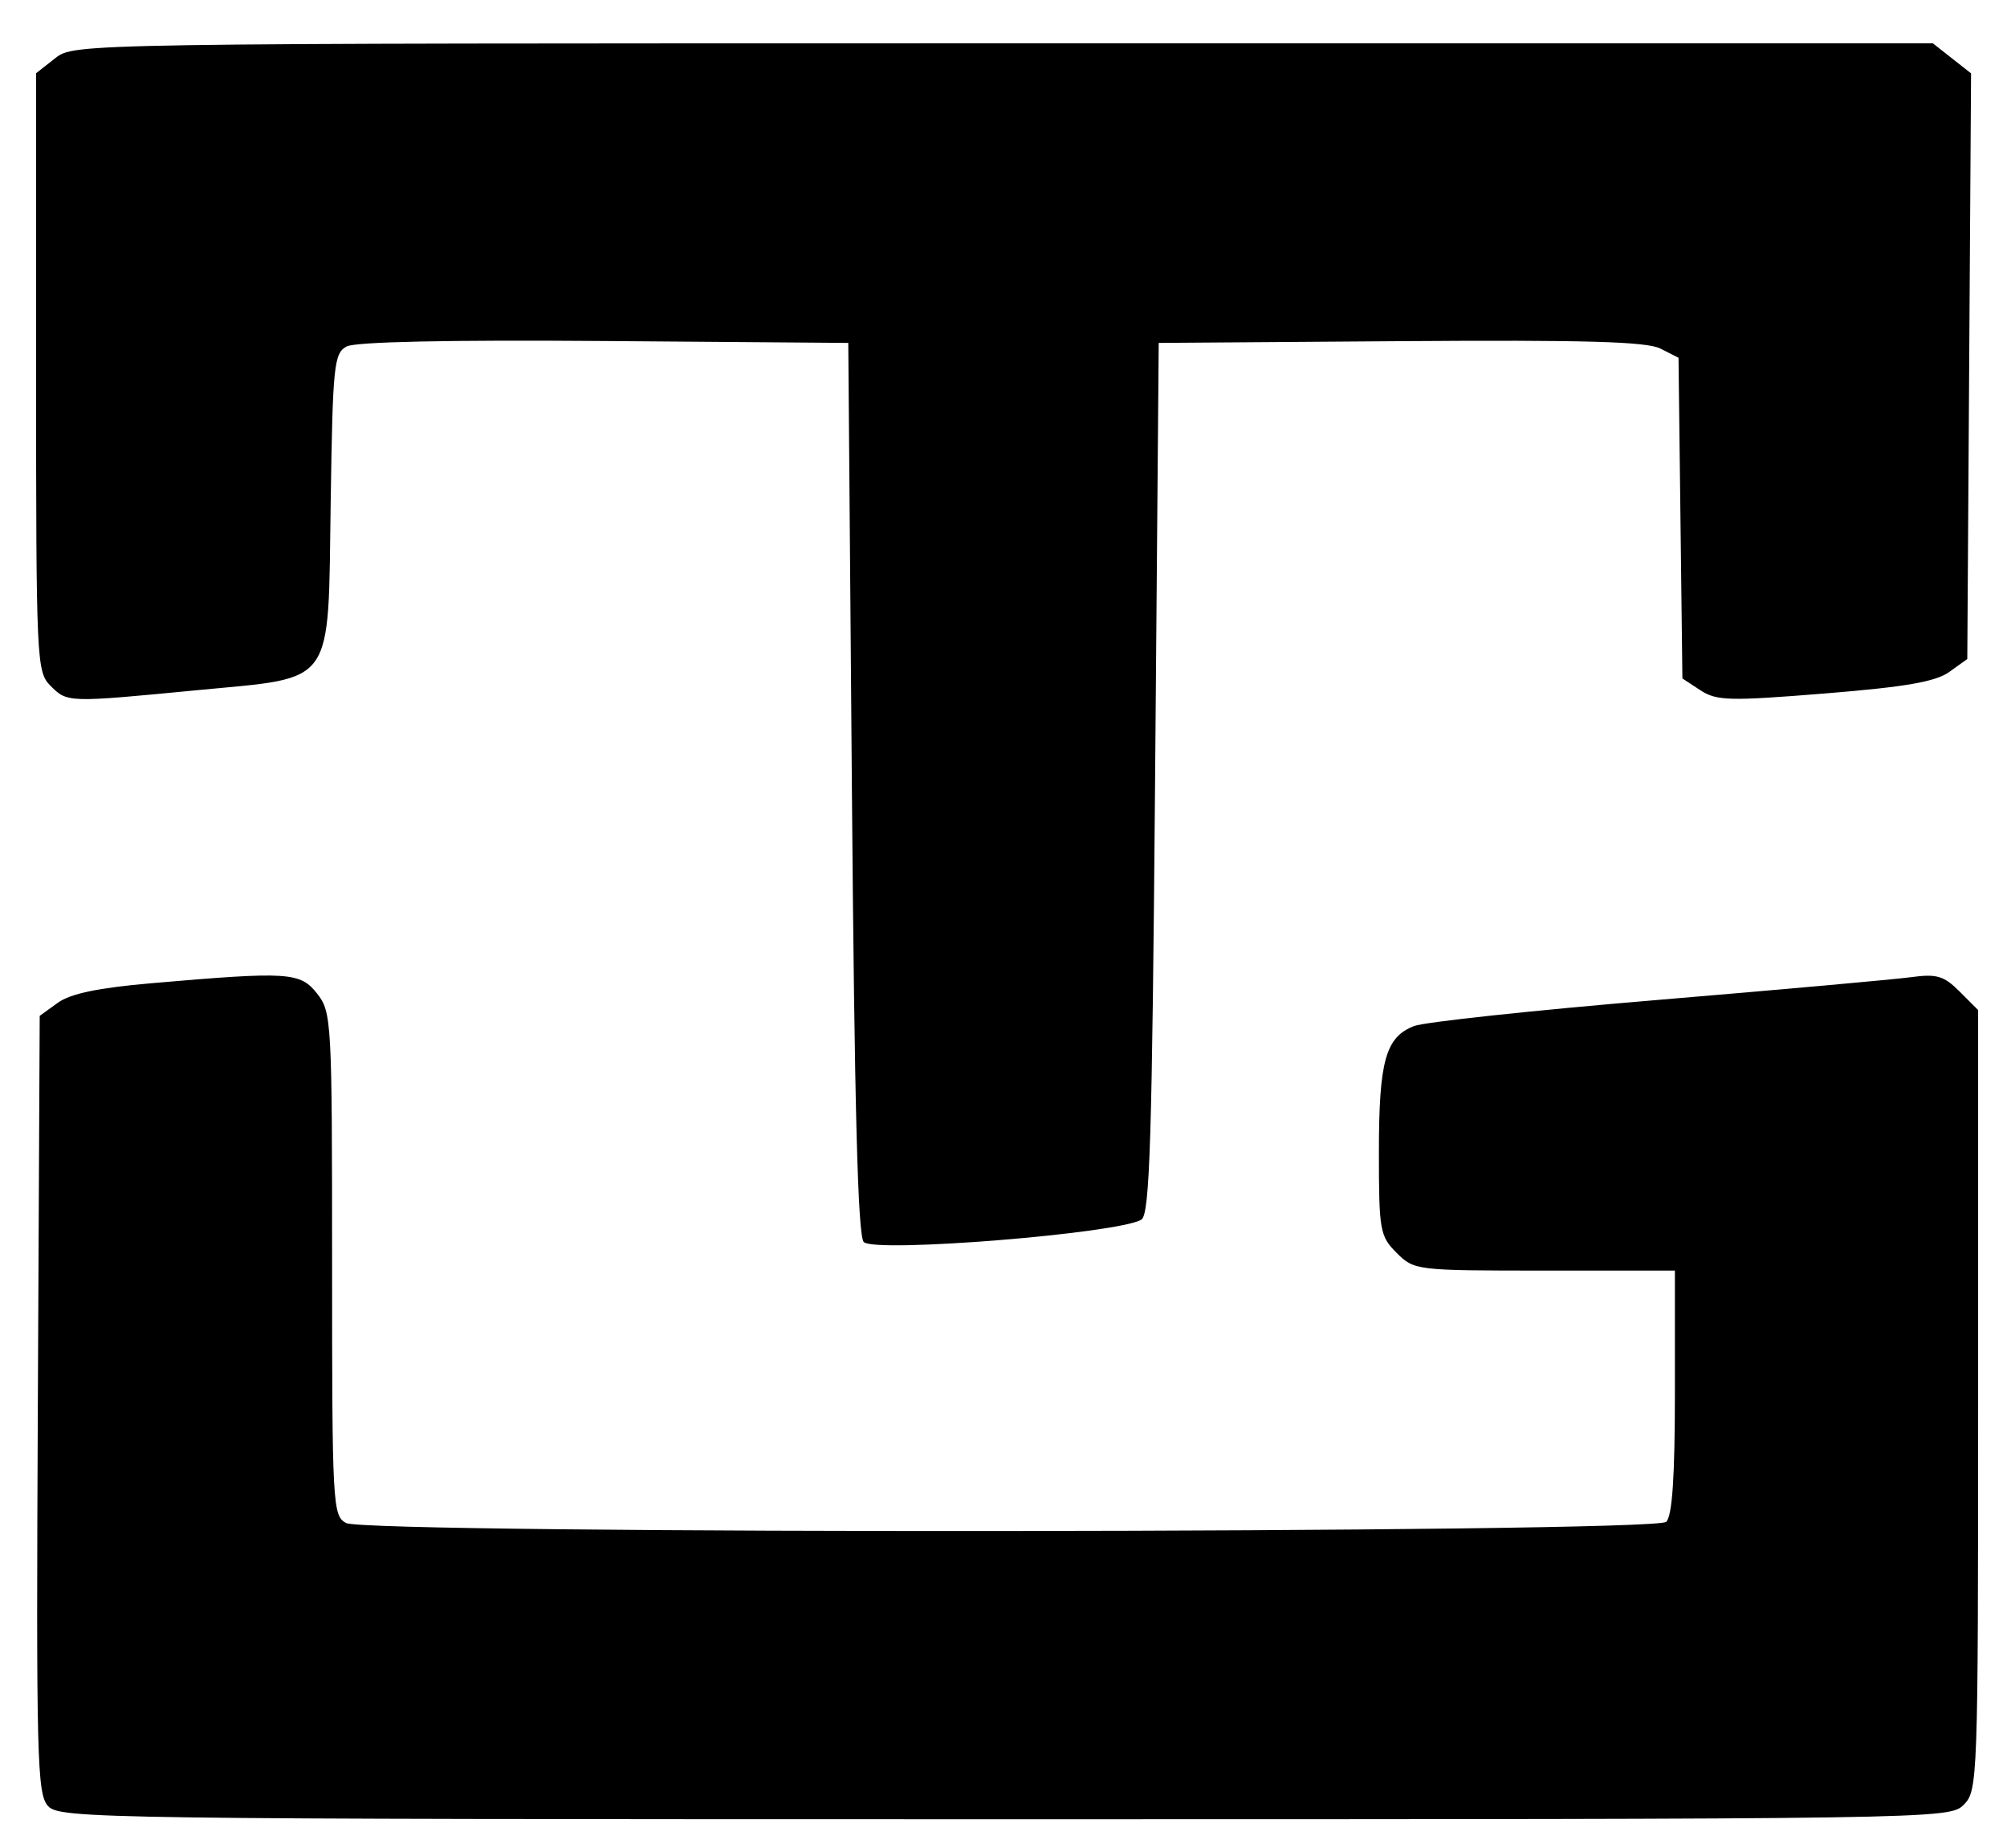 <svg xmlns="http://www.w3.org/2000/svg" width="278" height="256" viewBox="0 0 278 256" version="1.1">
	<path d="M 7.635 8.073 L 5 10.145 5 51.573 C 5 91.667, 5.064 93.064, 7 95 C 9.337 97.337, 9.330 97.337, 27.339 95.601 C 46.604 93.743, 45.418 95.422, 45.807 69.479 C 46.091 50.559, 46.258 48.932, 48.016 47.991 C 49.228 47.343, 62.182 47.069, 83.709 47.237 L 117.500 47.500 118 109.200 C 118.360 153.581, 118.821 171.222, 119.644 172.045 C 121.187 173.587, 154.992 170.858, 158.096 168.941 C 159.267 168.218, 159.583 158.065, 160 107.787 L 160.500 47.500 194 47.258 C 219.521 47.073, 228.095 47.318, 230 48.286 L 232.500 49.558 232.769 71.768 L 233.038 93.979 235.533 95.614 C 237.774 97.082, 239.534 97.127, 252.764 96.059 C 263.939 95.157, 268.104 94.437, 270 93.077 L 272.500 91.285 272.761 50.724 L 273.022 10.163 270.376 8.081 L 267.730 6 139 6 C 10.281 6, 10.269 6, 7.635 8.073 M 21 136.193 C 13.592 136.835, 9.764 137.635, 8 138.909 L 5.500 140.715 5.241 194.519 C 5.006 243.520, 5.131 248.487, 6.646 250.162 C 8.245 251.928, 13.413 252, 139.155 252 C 268.667 252, 270.020 251.980, 272 250 C 273.951 248.049, 274 246.667, 274 193.955 L 274 139.909 271.441 137.350 C 269.253 135.162, 268.273 134.873, 264.691 135.359 C 262.386 135.671, 246.550 137.094, 229.500 138.520 C 212.450 139.946, 197.321 141.568, 195.880 142.124 C 191.922 143.651, 191 146.953, 191 159.593 C 191 170.467, 191.133 171.224, 193.455 173.545 C 195.879 175.970, 196.129 176, 213.955 176 L 232 176 232 192.800 C 232 204.533, 231.638 209.962, 230.800 210.800 C 229.210 212.390, 50.898 212.551, 47.934 210.965 C 46.079 209.972, 46 208.512, 46 175.100 C 46 141.377, 45.934 140.186, 43.927 137.635 C 41.580 134.650, 39.967 134.549, 21 136.193" stroke="none" fill="black" fill-rule="evenodd"/>
</svg>